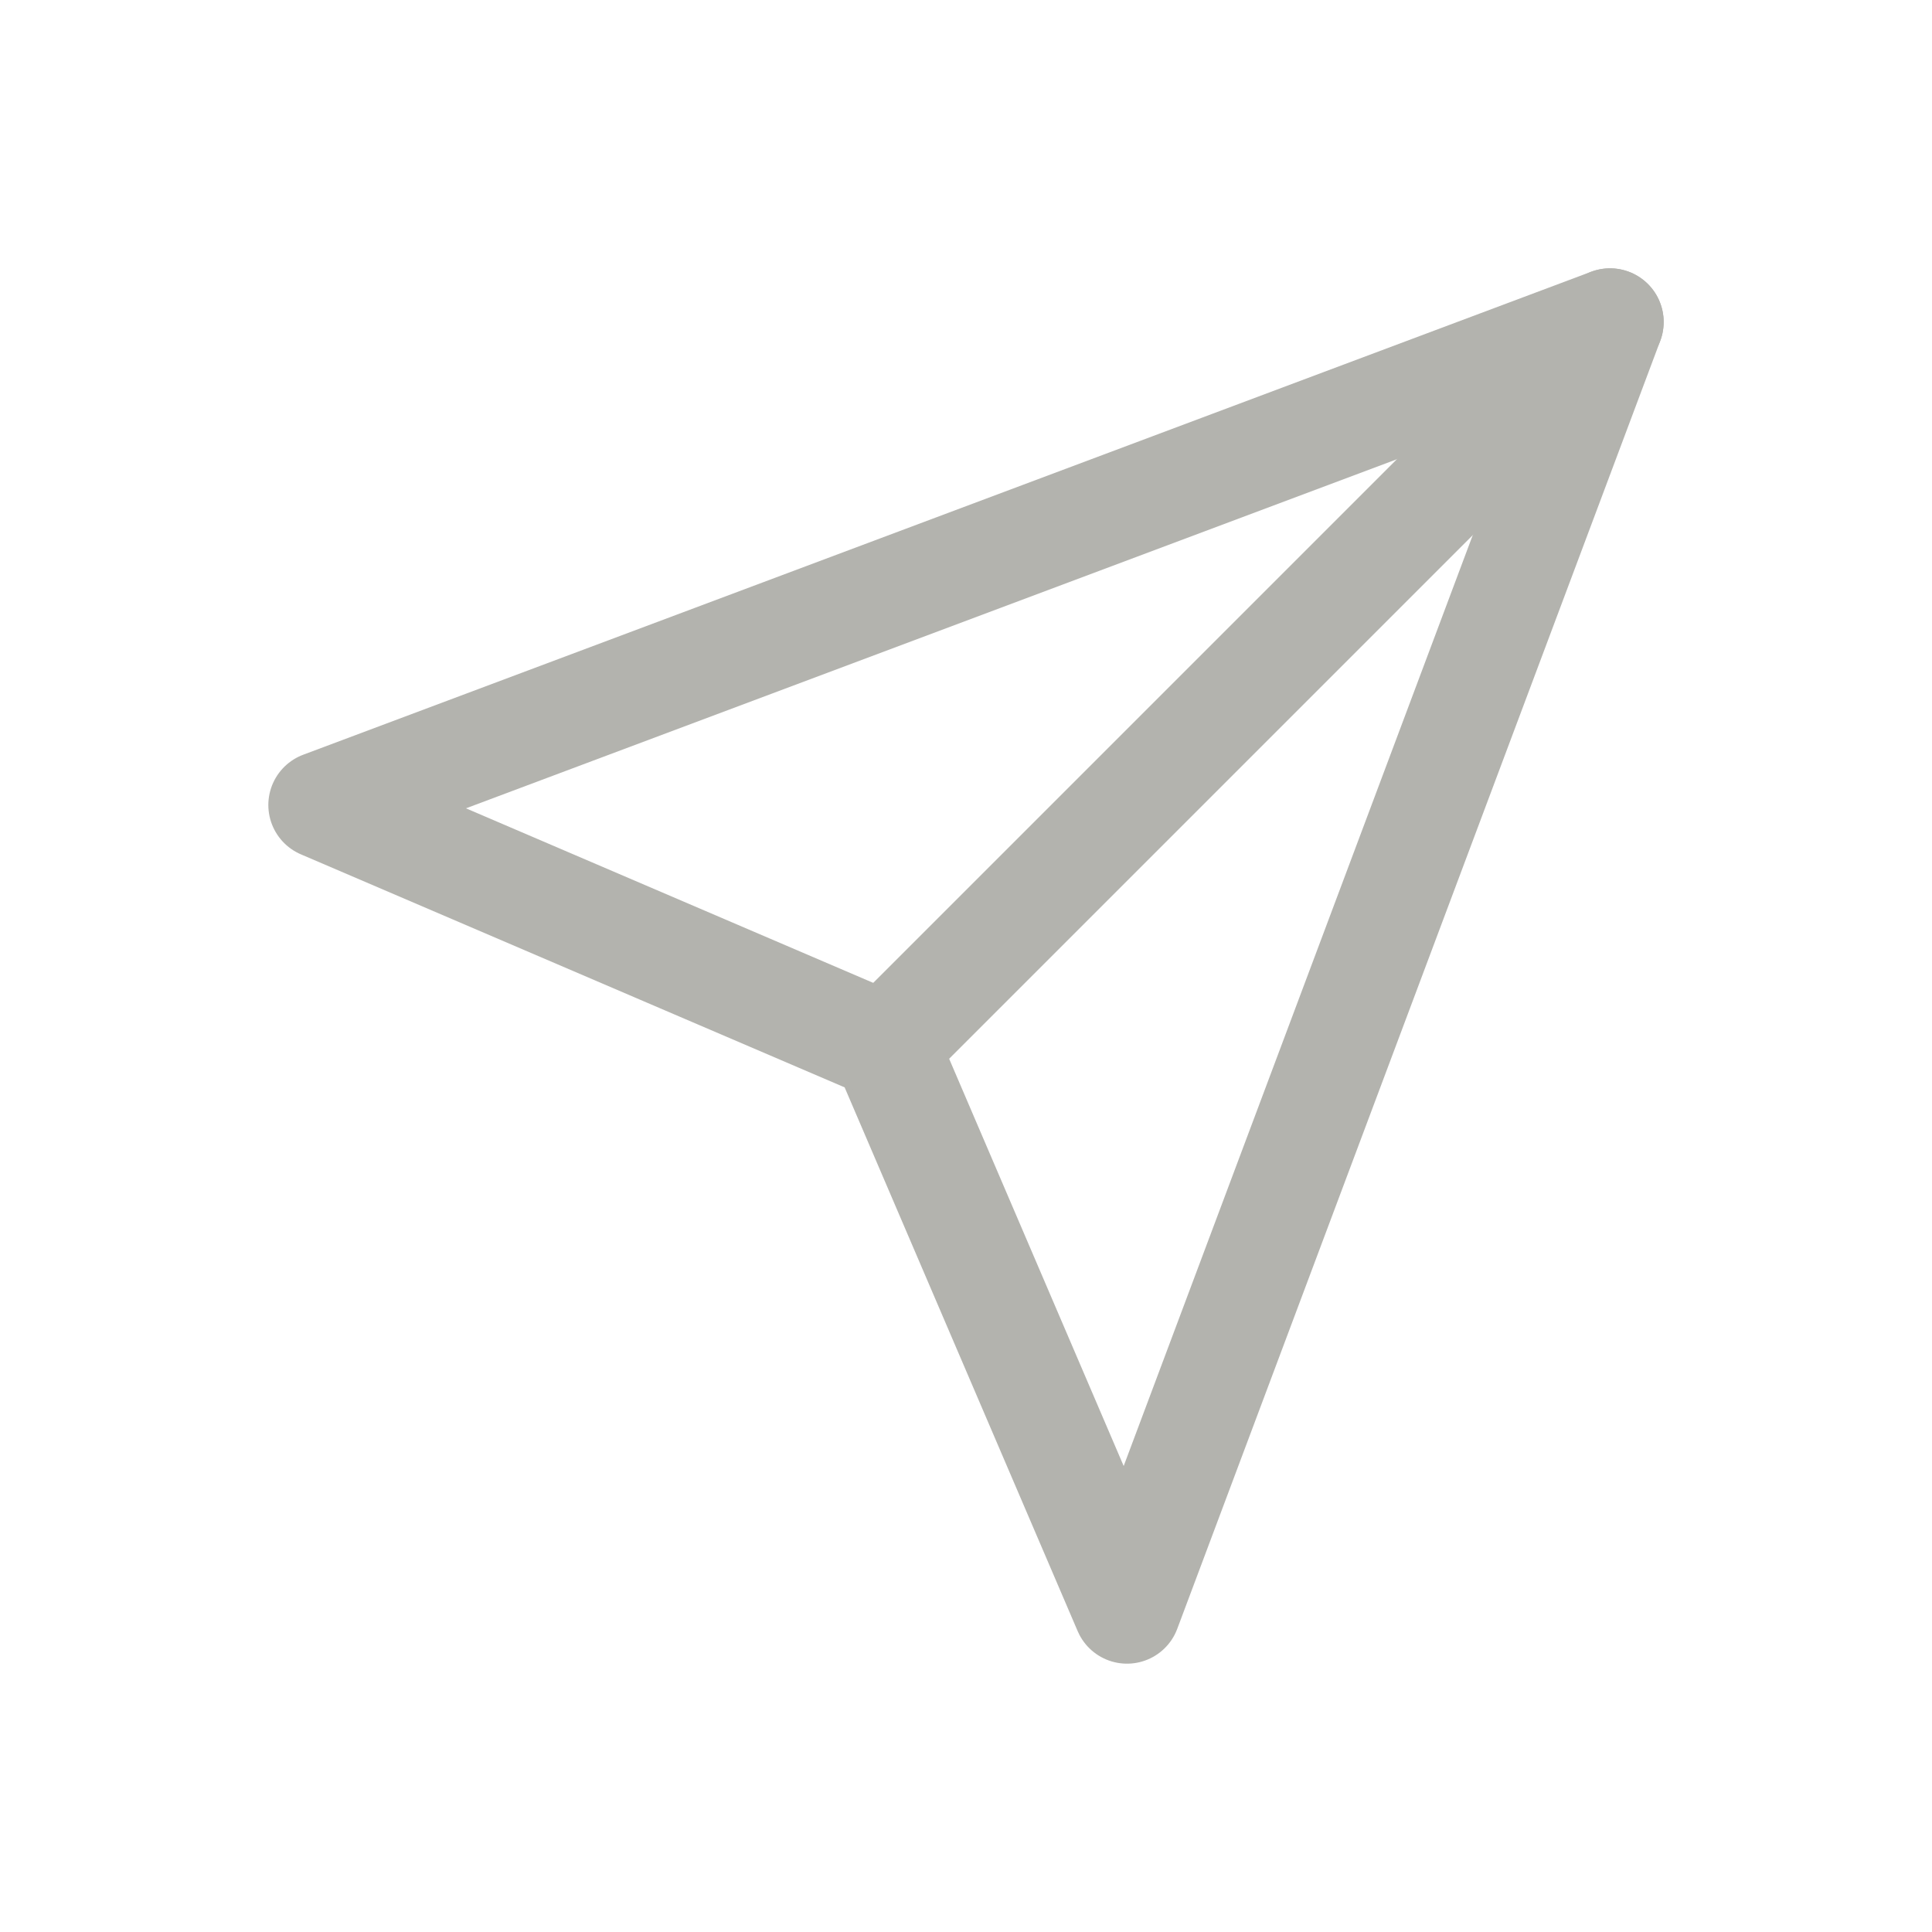 <svg xmlns="http://www.w3.org/2000/svg" width="36" height="36" viewBox="0 0 36 36" fill="none">
  <path d="M6 15L30 6L21 30L16.5 19.5L6 15Z" stroke="#B3B3AE" stroke-width="2" stroke-linecap="round" stroke-linejoin="round"/>
  <path d="M16.5 19.5L30 6" stroke="#B3B3AE" stroke-width="2" stroke-linecap="round" stroke-linejoin="round"/>
</svg>